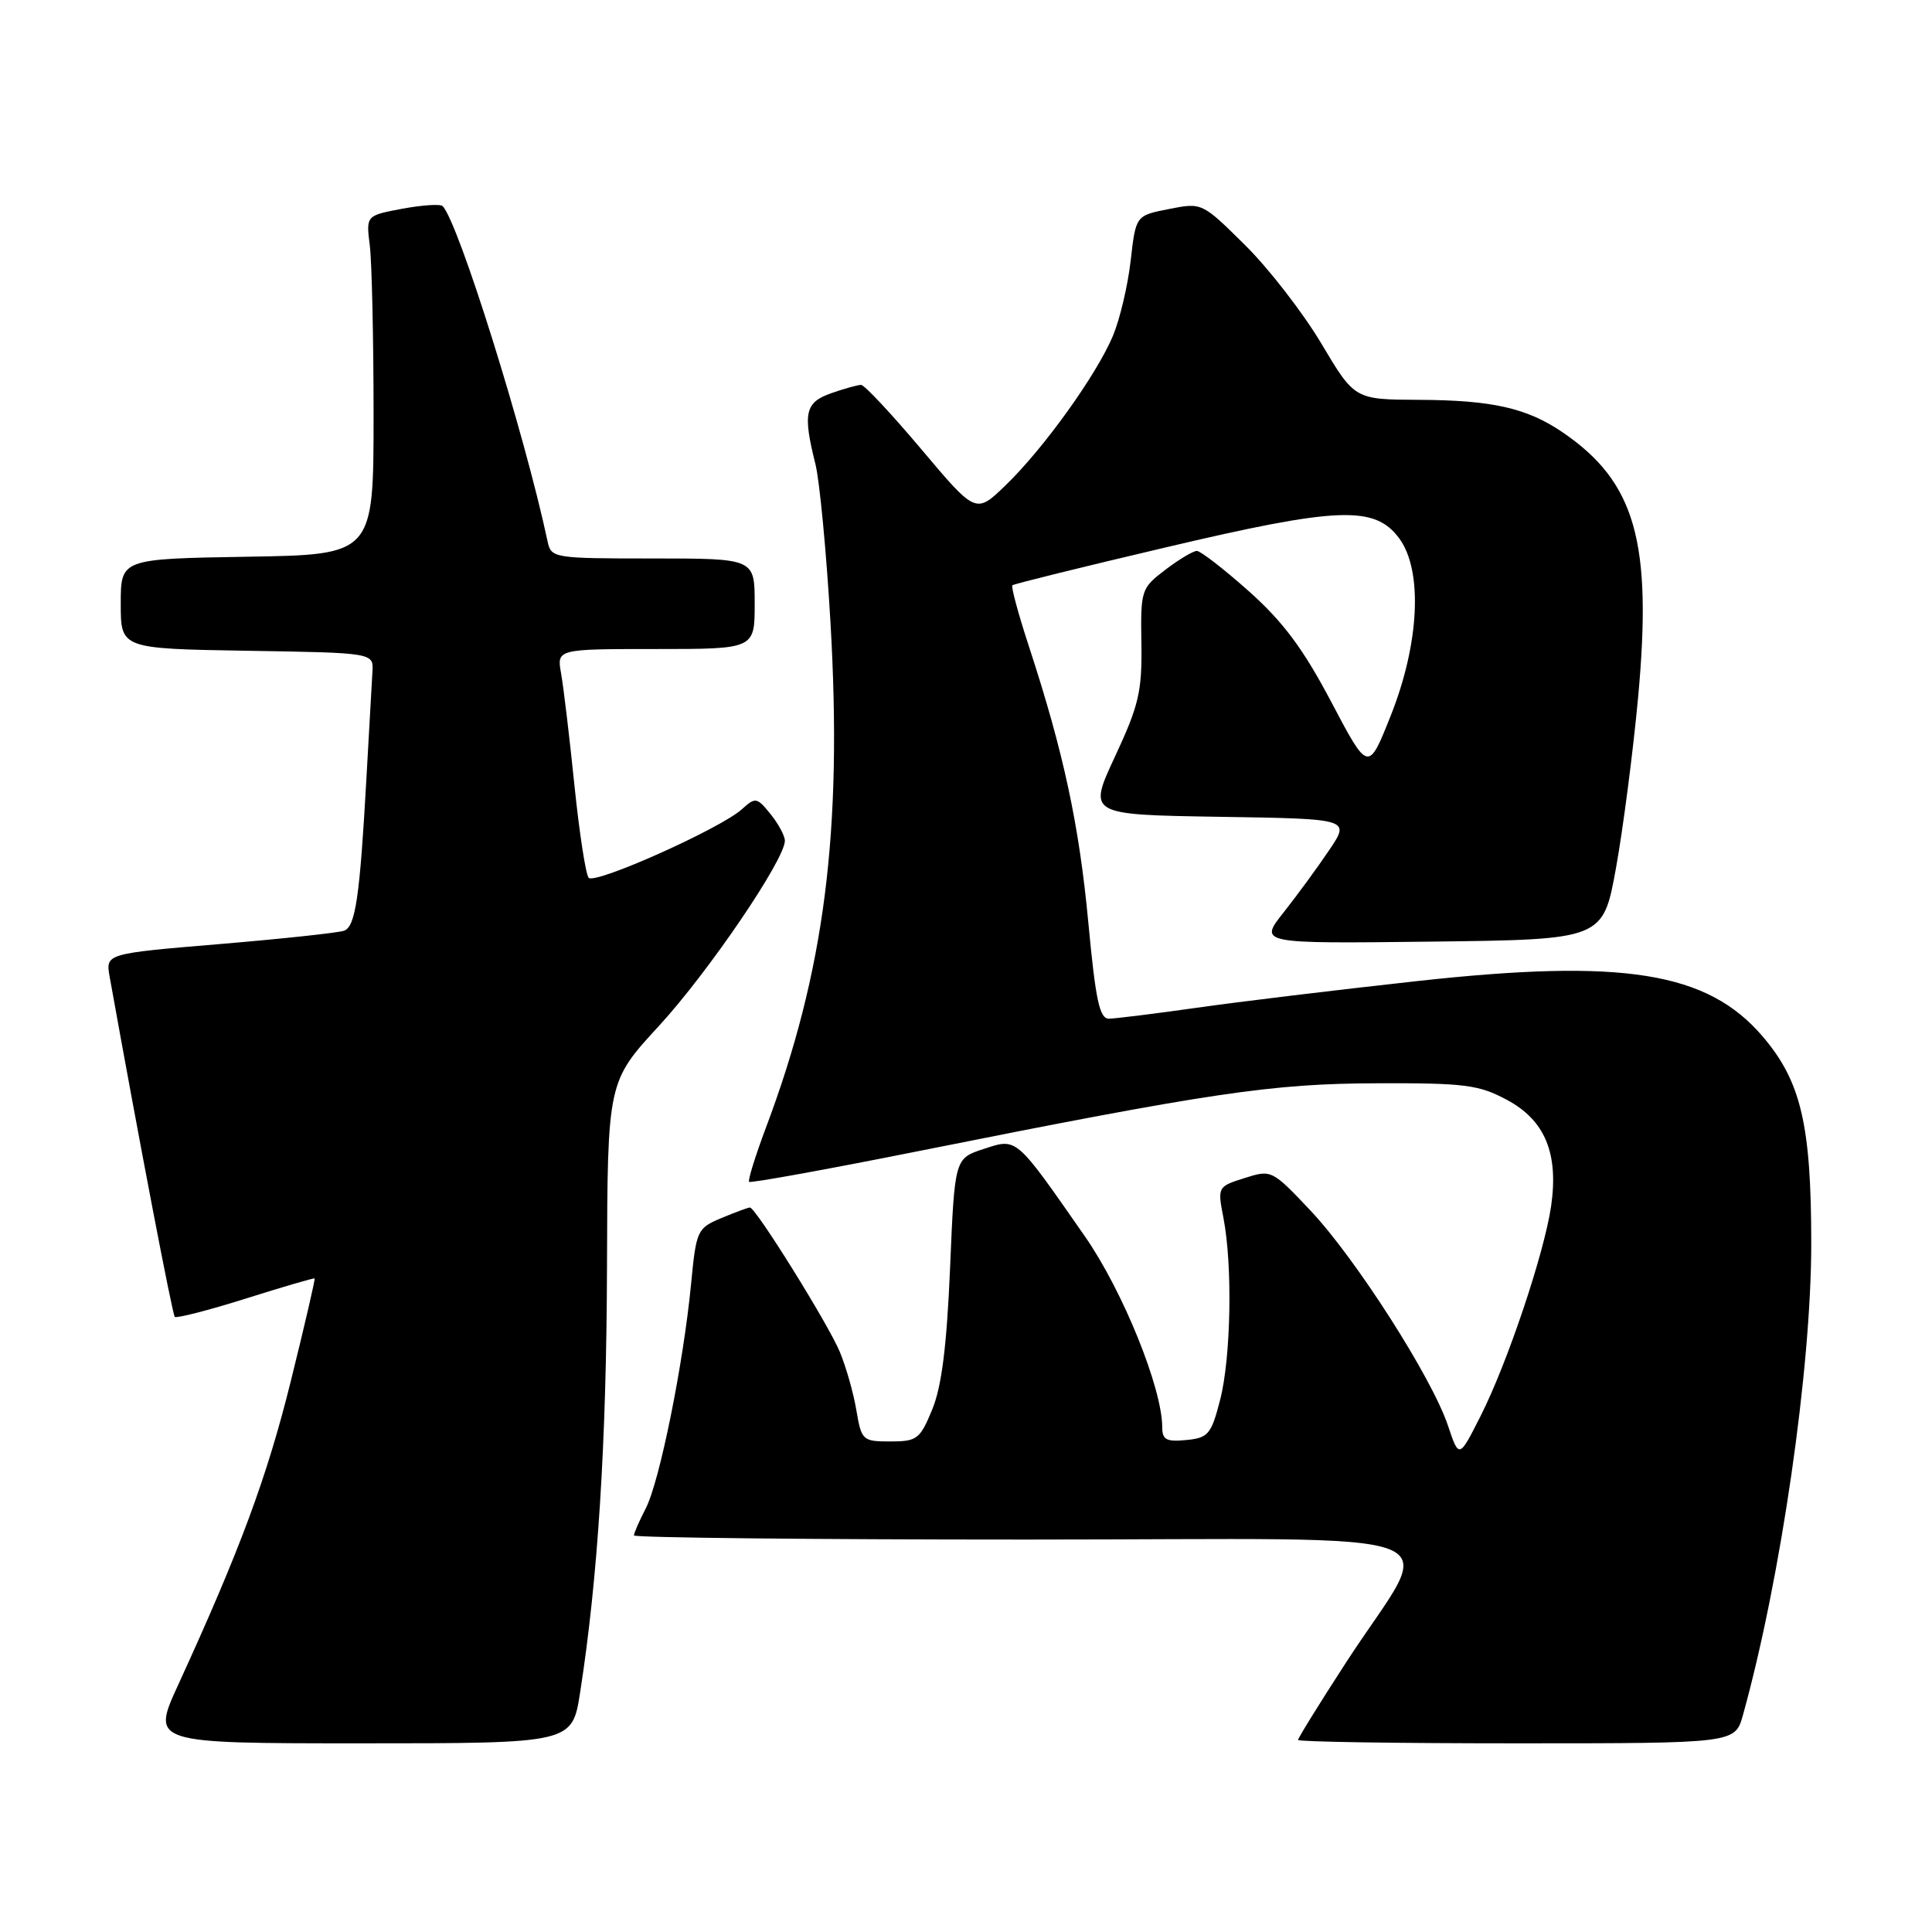 <?xml version="1.0" encoding="UTF-8" standalone="no"?>
<!DOCTYPE svg PUBLIC "-//W3C//DTD SVG 1.1//EN" "http://www.w3.org/Graphics/SVG/1.1/DTD/svg11.dtd" >
<svg xmlns="http://www.w3.org/2000/svg" xmlns:xlink="http://www.w3.org/1999/xlink" version="1.1" viewBox="0 0 256 256">
 <g >
 <path fill="currentColor"
d=" M 76.87 224.25 C 79.23 209.10 80.36 191.20 80.43 167.92 C 80.50 143.34 80.50 143.34 87.33 135.92 C 93.84 128.84 104.00 113.91 104.00 111.40 C 104.00 110.75 103.14 109.16 102.10 107.87 C 100.29 105.64 100.10 105.60 98.30 107.23 C 95.47 109.79 78.82 117.24 78.00 116.31 C 77.61 115.86 76.76 110.33 76.11 104.00 C 75.46 97.67 74.67 91.04 74.35 89.25 C 73.77 86.00 73.77 86.00 86.89 86.00 C 100.00 86.00 100.00 86.00 100.00 80.00 C 100.00 74.00 100.00 74.00 86.52 74.00 C 73.35 74.00 73.03 73.95 72.56 71.75 C 69.53 57.49 60.73 29.40 58.65 27.31 C 58.35 27.01 55.94 27.17 53.30 27.66 C 48.50 28.56 48.50 28.56 49.00 32.53 C 49.27 34.71 49.50 44.83 49.50 55.00 C 49.50 73.50 49.50 73.50 32.75 73.77 C 16.00 74.05 16.00 74.05 16.00 80.00 C 16.00 85.95 16.00 85.95 32.75 86.23 C 49.50 86.50 49.50 86.50 49.35 89.00 C 49.27 90.38 48.91 96.67 48.56 103.00 C 47.68 118.82 47.11 122.74 45.61 123.32 C 44.90 123.59 37.50 124.39 29.15 125.09 C 13.98 126.36 13.98 126.36 14.53 129.43 C 18.43 151.15 22.84 174.17 23.16 174.49 C 23.38 174.71 27.60 173.63 32.53 172.08 C 37.46 170.52 41.58 169.32 41.69 169.40 C 41.79 169.47 40.37 175.60 38.53 183.02 C 35.37 195.76 31.81 205.37 23.61 223.25 C 20.05 231.00 20.05 231.00 47.93 231.00 C 75.82 231.00 75.82 231.00 76.87 224.25 Z  M 230.95 227.25 C 235.96 209.24 240.00 181.37 240.00 164.80 C 240.00 149.04 238.65 143.29 233.55 137.32 C 226.23 128.77 215.11 126.99 187.77 130.00 C 177.21 131.16 164.05 132.75 158.53 133.54 C 153.02 134.32 147.80 134.97 146.95 134.98 C 145.70 135.00 145.18 132.59 144.21 122.25 C 142.99 109.26 140.92 99.65 136.35 85.69 C 134.94 81.39 133.95 77.73 134.15 77.55 C 134.34 77.38 143.41 75.13 154.31 72.57 C 177.32 67.14 182.15 66.95 185.40 71.33 C 188.56 75.60 188.09 85.30 184.25 94.90 C 181.30 102.31 181.30 102.31 176.40 93.01 C 172.69 85.98 170.04 82.41 165.50 78.36 C 162.20 75.42 159.09 73.01 158.59 73.00 C 158.10 73.00 156.21 74.13 154.41 75.50 C 151.21 77.94 151.13 78.18 151.24 85.25 C 151.34 91.61 150.91 93.45 147.75 100.23 C 144.15 107.95 144.15 107.95 161.53 108.23 C 178.91 108.50 178.91 108.50 176.15 112.61 C 174.63 114.87 171.91 118.59 170.10 120.88 C 166.80 125.04 166.80 125.04 189.61 124.77 C 212.41 124.50 212.41 124.50 214.13 115.00 C 215.07 109.78 216.39 99.60 217.06 92.39 C 218.96 71.75 216.70 63.85 207.02 57.26 C 202.32 54.06 197.69 53.02 188.00 52.98 C 179.50 52.94 179.50 52.94 175.09 45.53 C 172.66 41.45 168.11 35.57 164.97 32.47 C 159.27 26.83 159.27 26.83 154.88 27.70 C 150.50 28.56 150.50 28.56 149.82 34.53 C 149.45 37.81 148.39 42.30 147.47 44.50 C 145.30 49.67 138.27 59.46 133.25 64.30 C 129.31 68.11 129.31 68.11 122.10 59.55 C 118.14 54.85 114.54 51.00 114.10 51.00 C 113.66 51.00 111.88 51.49 110.15 52.10 C 106.67 53.31 106.35 54.73 108.05 61.50 C 108.60 63.70 109.50 73.12 110.04 82.44 C 111.65 110.19 109.28 128.74 101.46 149.50 C 100.07 153.21 99.08 156.41 99.26 156.60 C 99.45 156.79 109.48 154.97 121.55 152.56 C 160.61 144.75 168.52 143.58 182.50 143.54 C 194.07 143.50 195.96 143.74 199.66 145.73 C 204.72 148.43 206.54 152.82 205.53 159.82 C 204.62 166.06 199.74 180.61 196.19 187.62 C 193.33 193.28 193.33 193.28 191.86 188.89 C 189.73 182.54 179.65 166.78 173.66 160.42 C 168.54 155.00 168.47 154.97 164.91 156.10 C 161.34 157.23 161.32 157.27 162.11 161.37 C 163.34 167.68 163.11 179.92 161.67 185.50 C 160.49 190.07 160.10 190.53 157.19 190.81 C 154.56 191.07 154.00 190.78 154.00 189.11 C 154.00 183.94 148.78 171.06 143.78 163.86 C 134.49 150.52 134.80 150.79 130.35 152.24 C 126.50 153.50 126.50 153.50 125.89 168.00 C 125.45 178.36 124.78 183.71 123.53 186.75 C 121.91 190.70 121.51 191.00 117.98 191.00 C 114.30 191.00 114.15 190.87 113.47 186.85 C 113.09 184.57 112.10 181.10 111.28 179.13 C 109.73 175.41 100.13 160.00 99.37 160.00 C 99.13 160.00 97.44 160.63 95.61 161.39 C 92.38 162.74 92.26 163.00 91.57 170.14 C 90.55 180.74 87.40 196.32 85.57 199.86 C 84.71 201.53 84.00 203.15 84.00 203.45 C 84.00 203.75 107.41 204.00 136.03 204.00 C 195.67 204.00 190.26 201.92 178.35 220.30 C 174.86 225.68 172.00 230.30 172.00 230.55 C 172.00 230.80 185.03 231.00 200.95 231.00 C 229.91 231.00 229.91 231.00 230.95 227.25 Z "/>
</g>
</svg>